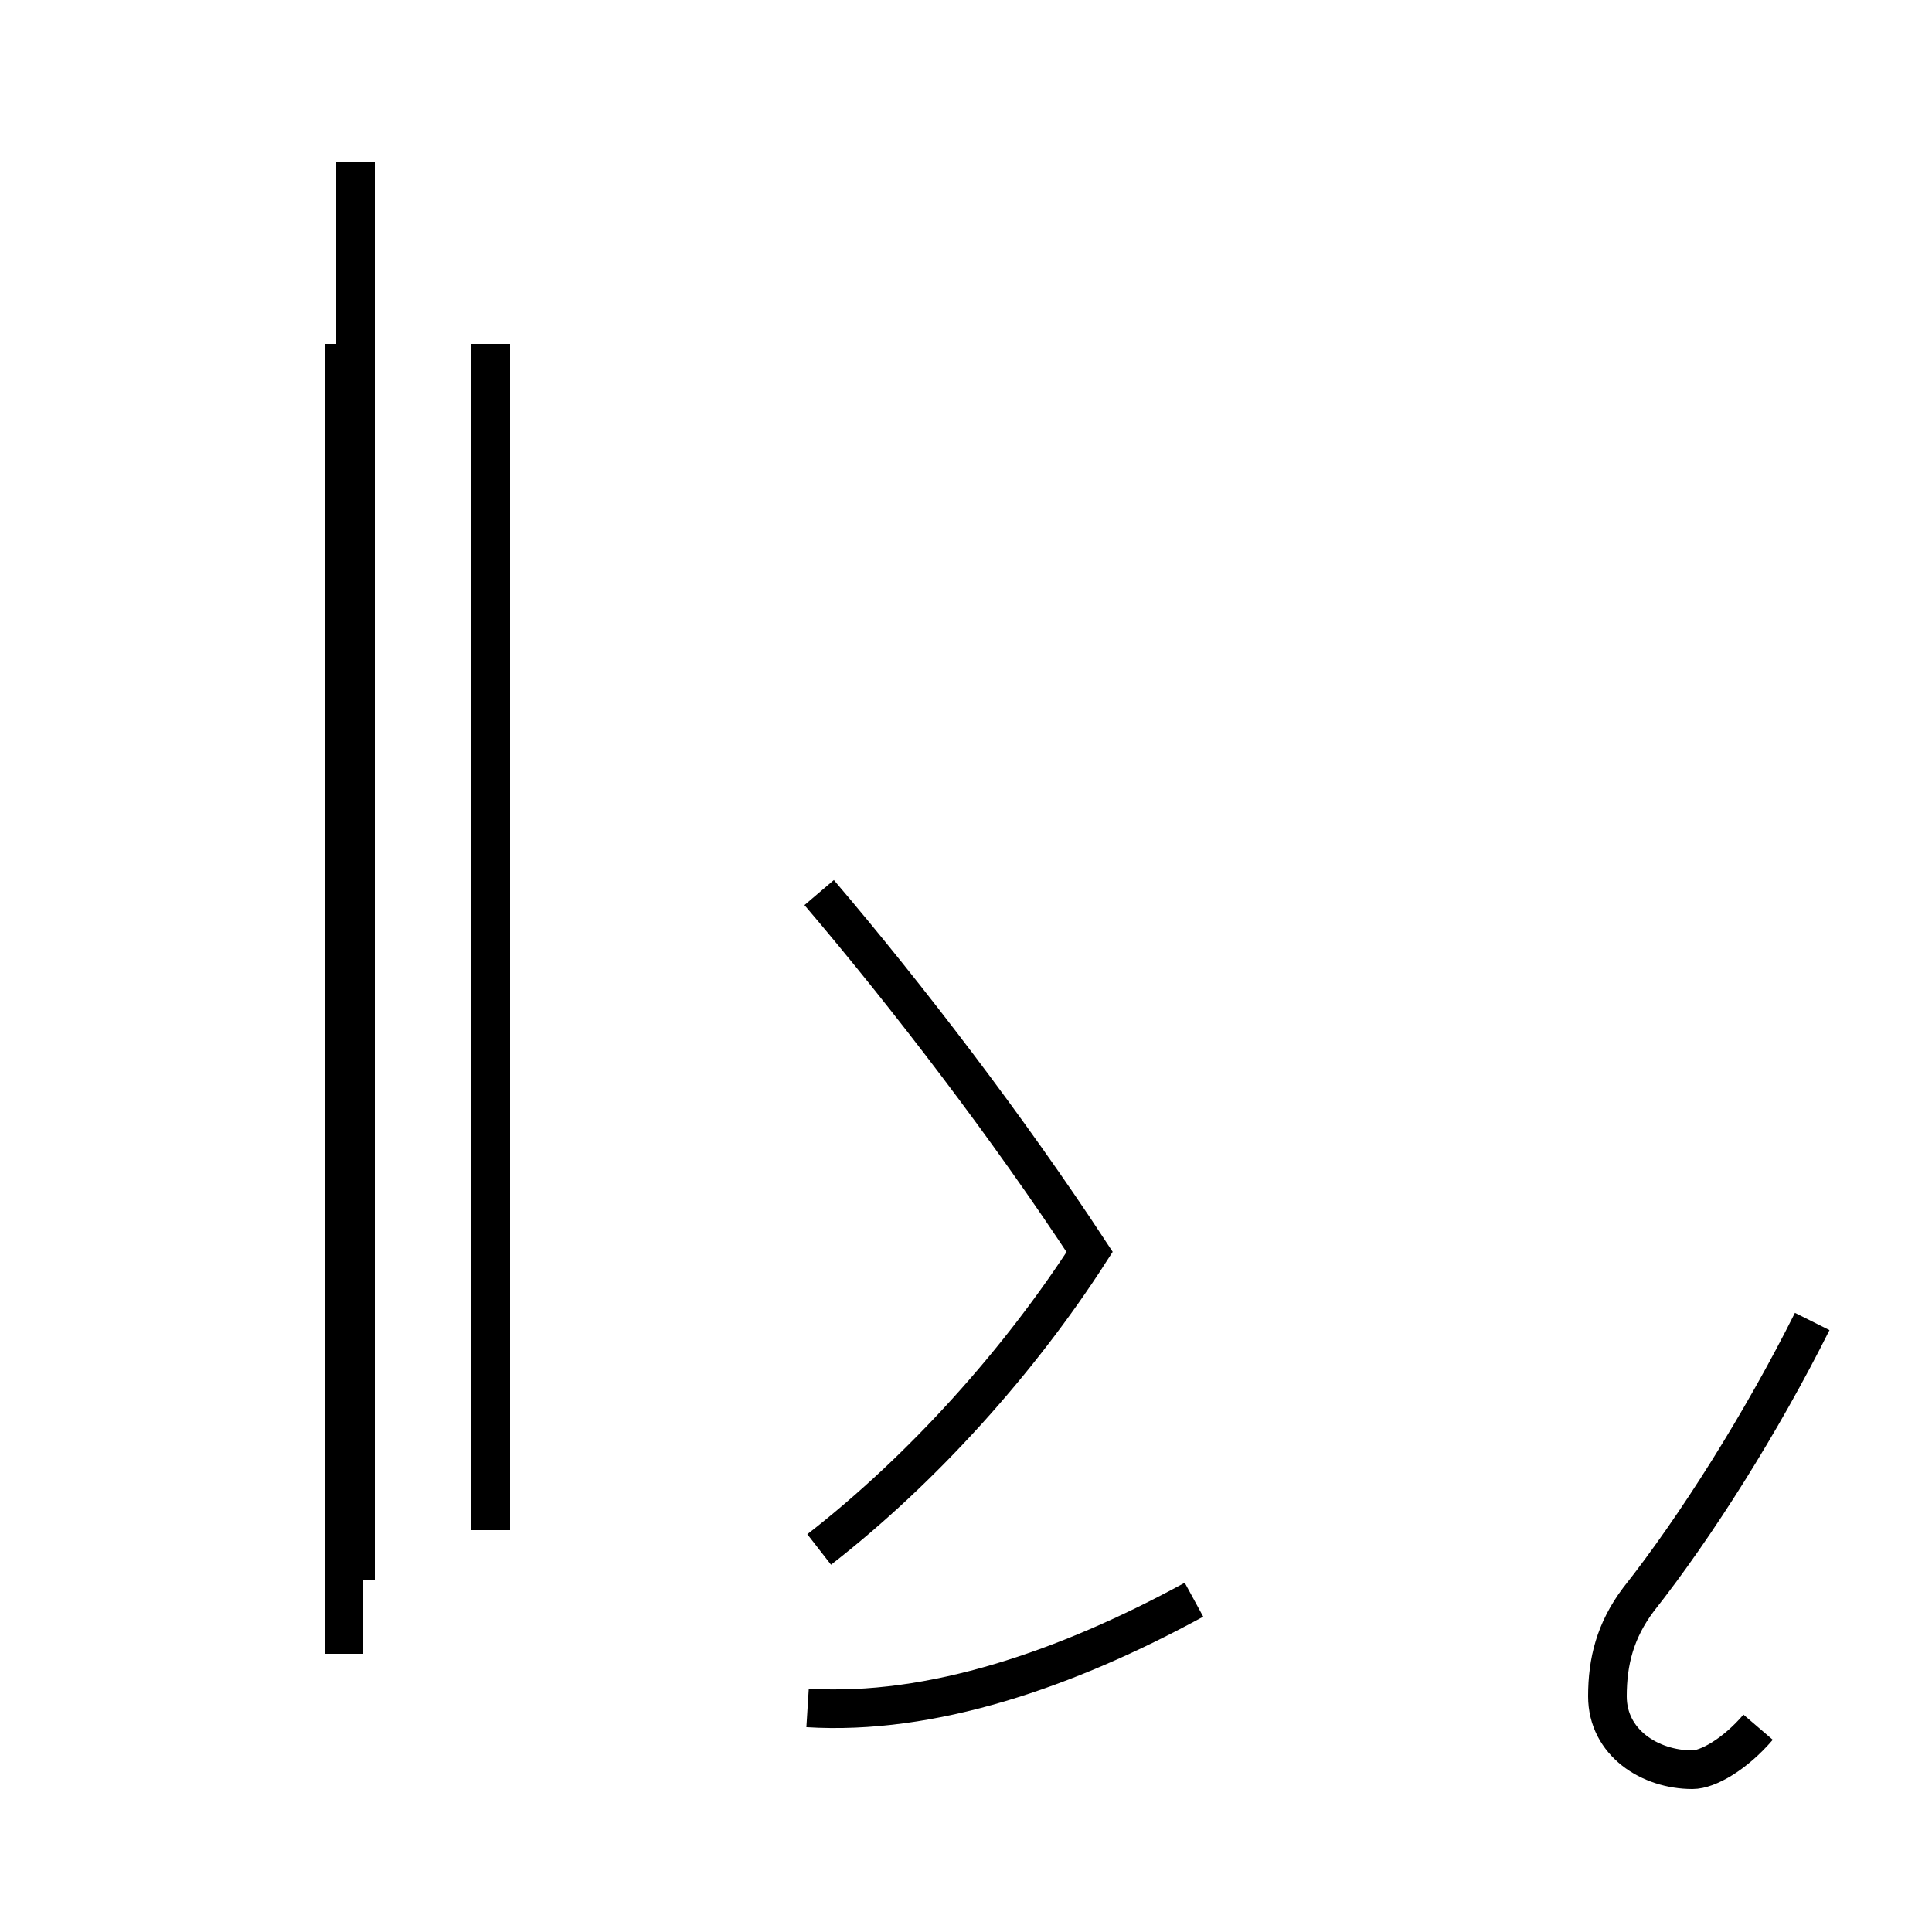<?xml version='1.0' encoding='utf8'?>
<svg viewBox="0.0 -44.0 50.0 50.0" version="1.1" xmlns="http://www.w3.org/2000/svg">
<rect x="0.0" y="-44.0" width="50.0" height="50.0" fill="#808080" stroke="none"/>
<rect x="-1000" y="-1000" width="2000" height="2000" stroke="white" fill="white"/>
<g style="fill:none; stroke:#000000;  stroke-width:1">
<path d="M 8.9 1.2 L 8.9 35.1 M 12.7 4.4 L 12.7 35.1 M 9.2 3.1 L 9.2 39.8 M 21.2 20.9 C 23.5 18.2 26.1 14.8 28.2 11.6 C 26.4 8.8 23.9 6.0 21.2 3.9 M 20.9 -0.2 C 24.1 -0.4 27.6 0.8 30.9 2.6 M 45.5 -0.7 C 44.9 -1.4 44.2 -1.8 43.8 -1.8 C 42.7 -1.8 41.6 -1.1 41.6 0.1 C 41.6 1.0 41.8 1.8 42.4 2.6 C 43.9 4.5 45.6 7.2 46.9 9.8 " transform="scale(1, -1)" />
</g>
</svg>